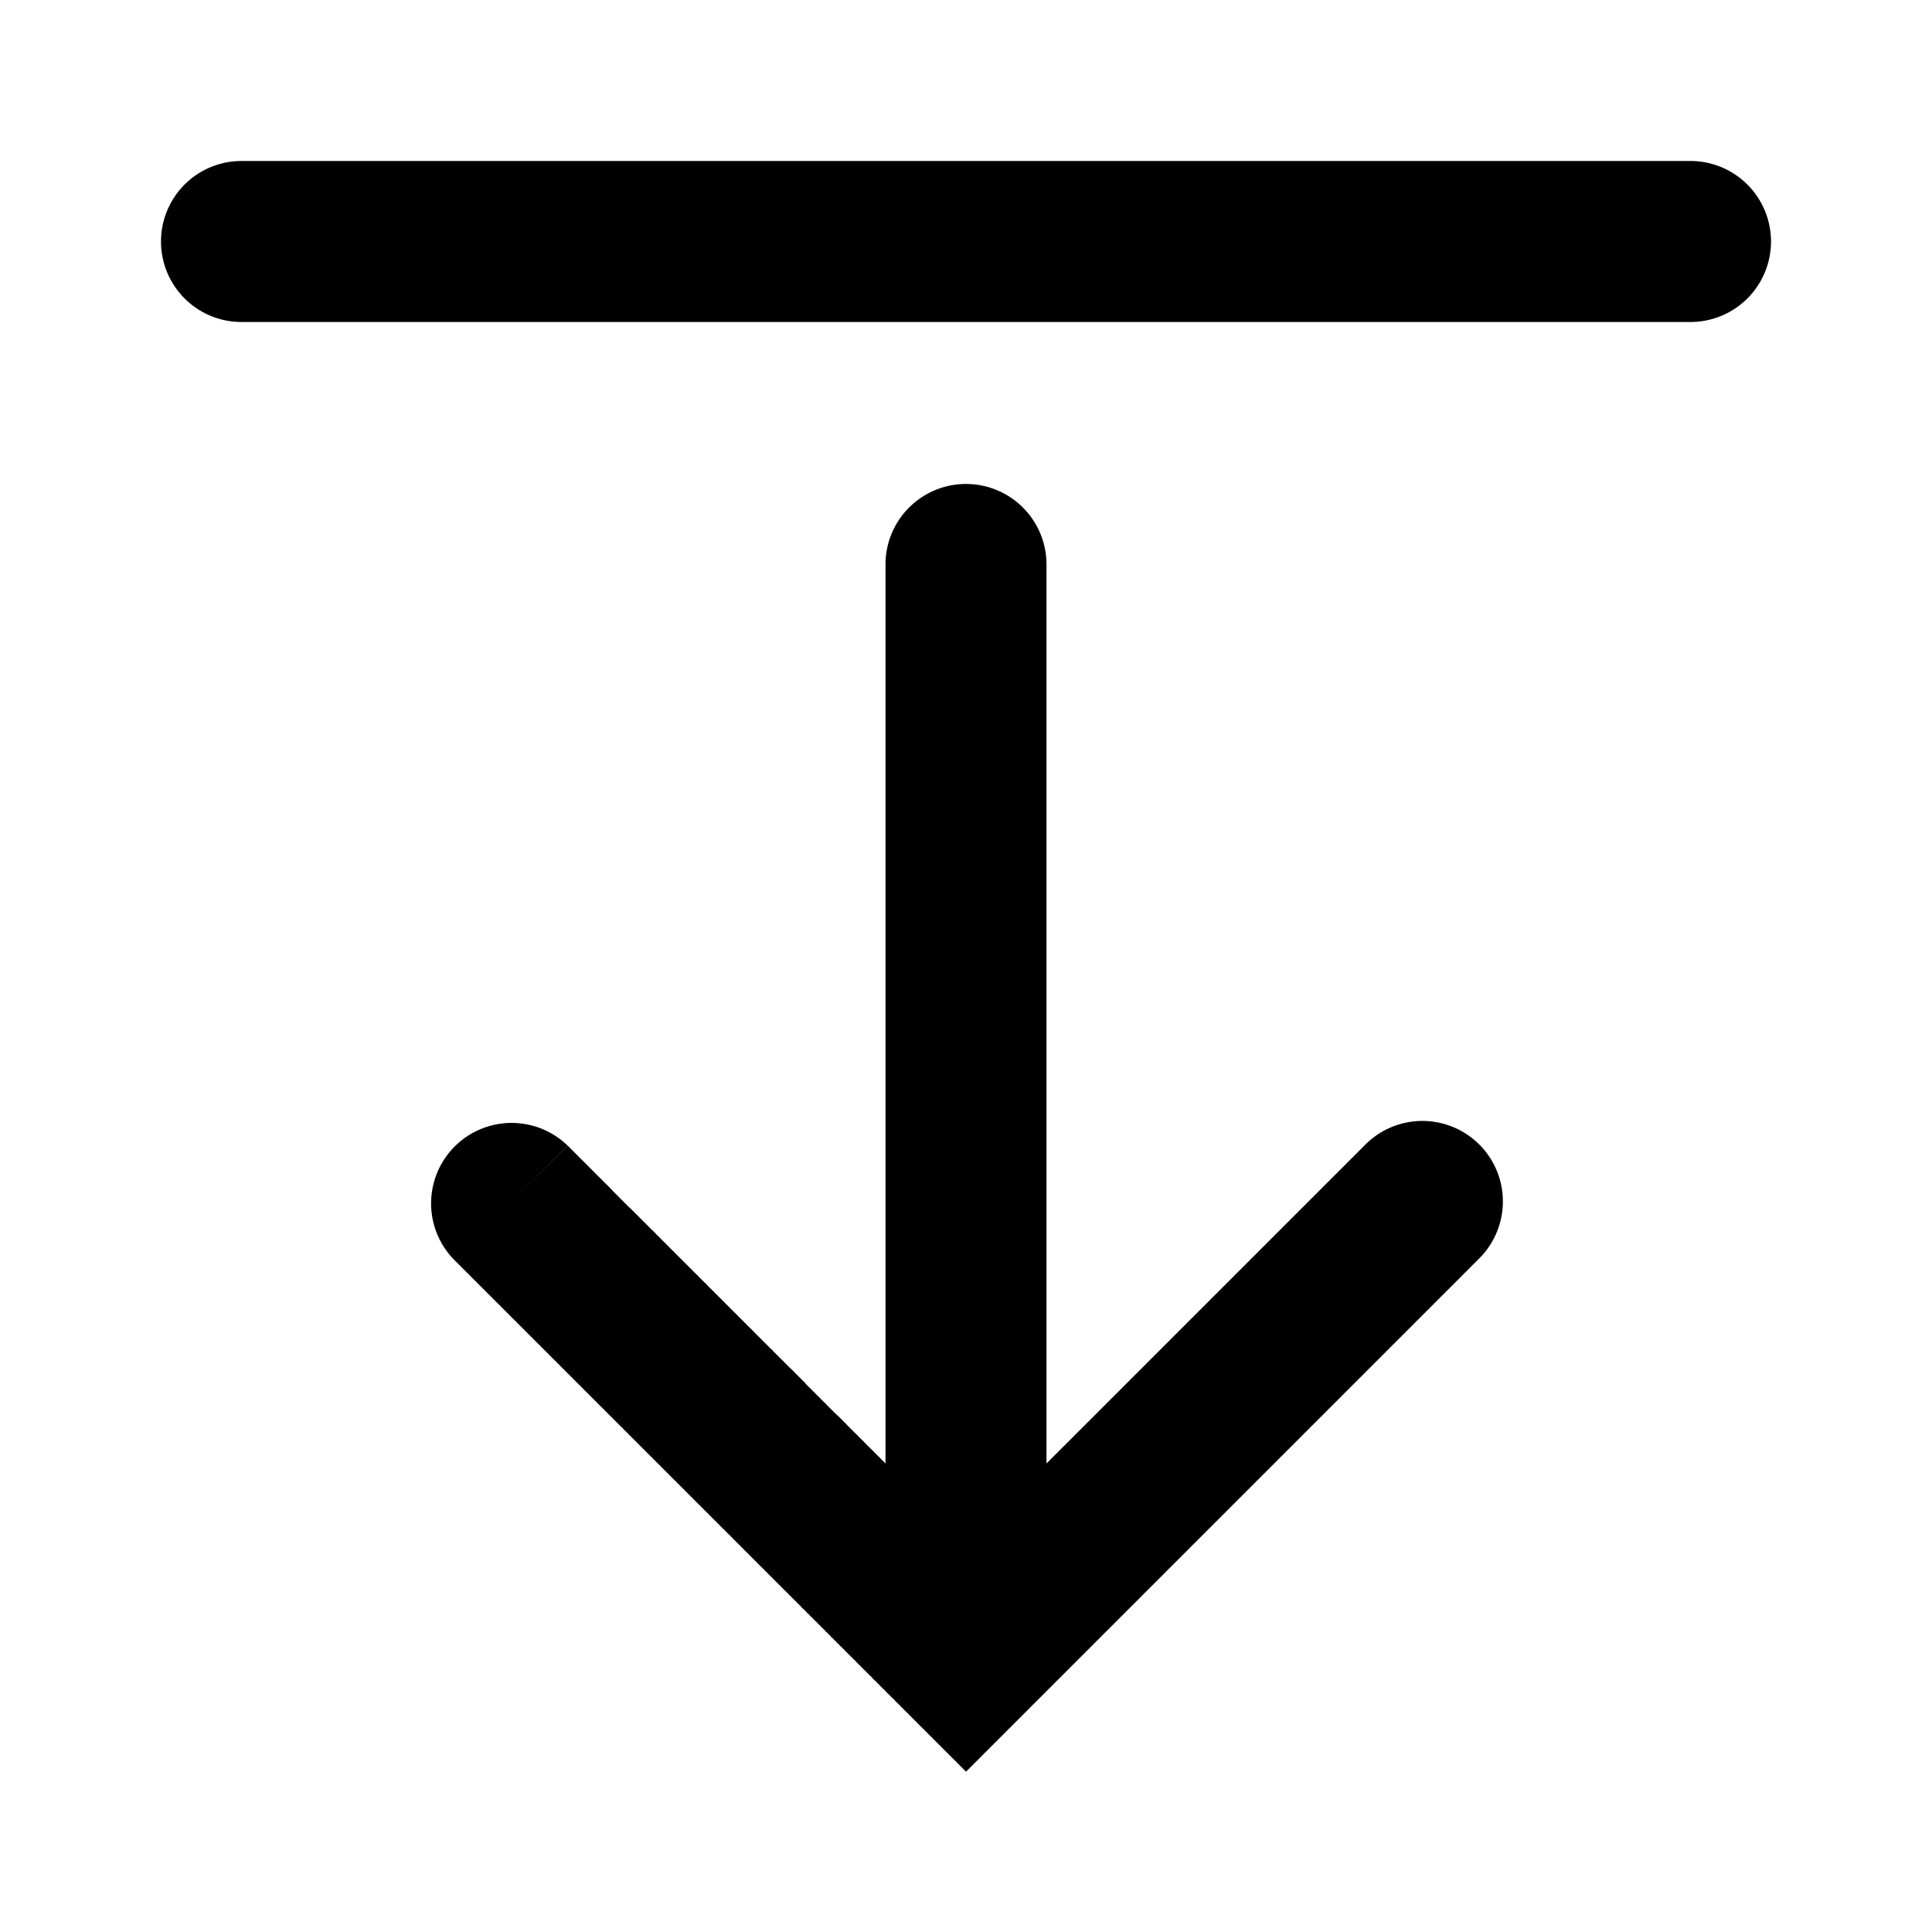 <svg xmlns="http://www.w3.org/2000/svg" width="12" height="12" viewBox="0 0 12 12"><path fill="currentColor" fill-rule="evenodd" d="M11 1.5a.5.5 0 01-.5.5h-9a.5.5 0 010-1h9a.5.5 0 01.5.5M6.5 9.09V3.506a.5.5 0 00-1 0V9.09l-.004-.004-.008-.008-.009-.009-.008-.008-.008-.009-.009-.008-.008-.008-.009-.009-.008-.008-.008-.009-.009-.008-.008-.008-.008-.008-.009-.009-.008-.008-.008-.008-.008-.009-.009-.008-.008-.008-.008-.008-.008-.008-.008-.009-.009-.008-.008-.008-.008-.008-.008-.008-.008-.008-.008-.008-.008-.008-.008-.009-.008-.008-.008-.008-.008-.008-.008-.008-.008-.008-.008-.008L5.2 8.79l-.008-.008-.008-.007-.008-.008-.008-.008-.008-.008-.008-.008-.008-.008-.008-.008-.007-.008-.008-.007-.008-.008-.008-.008-.008-.008-.007-.008-.008-.007-.008-.008-.008-.008-.007-.008-.008-.007-.008-.008-.007-.008-.008-.007-.008-.008-.007-.007-.008-.008L5 8.588l-.008-.007-.008-.008-.007-.007-.008-.008-.007-.007-.008-.008-.007-.007-.008-.008-.007-.007-.007-.008-.008-.007-.007-.007-.01-.009-.007-.007-.007-.008-.008-.007-.007-.007-.007-.008-.008-.007-.007-.007-.007-.007-.007-.008-.008-.007-.007-.007-.007-.007-.007-.007-.007-.008-.007-.007-.008-.007-.007-.007-.007-.007-.007-.007-.007-.007-.007-.007-.007-.007-.007-.007-.007-.007-.007-.007-.007-.007-.007-.007L4.7 8.29l-.007-.007-.007-.007-.007-.007-.006-.007-.007-.007-.007-.006-.007-.007-.007-.007-.007-.007-.006-.007-.007-.006-.007-.007-.006-.007-.007-.006-.007-.007-.006-.007-.007-.006-.007-.007-.006-.007-.007-.006-.007-.007-.006-.006-.007-.007-.006-.006-.007-.007-.006-.006-.007-.007-.006-.006-.007-.007L4.5 8.09l-.006-.007-.007-.006-.006-.006-.006-.007-.007-.006-.006-.006-.006-.007-.007-.006-.006-.006-.006-.006-.006-.007-.007-.006-.006-.006-.006-.006-.006-.006L4.4 7.99l-.006-.007-.006-.006-.006-.006-.007-.006-.006-.006-.006-.006-.006-.006-.006-.006-.006-.006-.006-.006-.005-.006-.006-.006-.006-.005-.006-.006L4.31 7.9l-.006-.006-.006-.006-.005-.006-.006-.005-.006-.006-.006-.006-.005-.006-.006-.005-.006-.006-.005-.006-.006-.005-.006-.006-.005-.006-.006-.005-.006-.006-.005-.005-.006-.006L4.21 7.8l-.006-.006-.005-.005-.006-.006-.005-.005-.005-.006-.006-.005-.005-.005-.006-.006-.005-.005-.005-.005-.005-.006-.006-.005-.005-.005-.005-.005-.005-.006-.006-.005-.005-.005-.005-.005-.005-.005-.005-.005-.005-.006-.005-.005-.005-.005-.006-.005-.005-.005-.005-.005-.004-.005-.005-.005-.005-.005-.005-.005-.005-.004-.005-.005-.005-.005-.005-.005-.005-.005-.004-.005-.005-.004-.005-.005L4.01 7.6l-.004-.005L4 7.59l-.005-.005-.004-.005-.005-.004-.005-.005-.004-.004-.005-.005-.004-.005-.005-.004-.004-.005-.005-.004-.004-.004-.005-.005-.004-.004-.004-.005-.005-.004-.004-.004-.005-.005-.004-.004-.004-.004L3.91 7.5l-.005-.004-.004-.004-.004-.004-.004-.004-.004-.005-.005-.004-.004-.004-.004-.004-.004-.004-.004-.004-.004-.004-.004-.004-.004-.004-.004-.004-.004-.004-.004-.004-.004-.004-.004-.004-.003-.004-.004-.003-.004-.004-.004-.004-.004-.004-.003-.004-.004-.003-.004-.004-.003-.004L3.8 7.39l-.004-.004-.003-.004-.004-.003-.003-.004-.004-.003-.003-.004-.004-.003-.003-.004-.004-.003-.003-.004-.004-.003-.003-.003-.003-.004-.004-.003-.003-.003-.003-.004-.004-.003-.003-.003-.003-.003-.003-.004-.004-.003-.003-.003-.003-.003-.003-.003-.003-.003-.003-.003L3.71 7.3l-.003-.003-.003-.003L3.7 7.29l-.003-.003-.003-.003-.003-.003-.003-.003-.003-.003-.002-.003-.003-.002-.003-.003-.003-.003-.002-.003-.003-.002-.003-.003-.002-.003-.003-.002-.003-.003-.002-.003-.003-.002-.002-.003-.003-.002-.002-.003-.003-.002-.002-.003-.003-.002-.002-.002-.002-.003-.003-.002-.002-.002-.002-.003-.003-.002-.002-.002-.002-.002-.002-.003-.003-.002-.002-.002-.002-.002L3.61 7.2l-.002-.002-.002-.002-.002-.002-.002-.002L3.6 7.19l-.002-.002-.002-.002-.002-.002-.002-.002-.002-.002-.001-.002-.002-.001-.002-.002-.002-.002-.001-.002-.002-.001-.002-.002-.001-.002-.002-.001-.002-.002-.001-.001-.002-.002-.001-.002-.002-.001-.001-.002-.002-.001-.001-.001-.002-.002V7.15l-.002-.002h-.002v-.002l-.002-.001-.001-.002h-.002V7.14H3.55l-.001-.001-.001-.001-.001-.002h-.001l-.001-.002h-.001l-.001-.002h-.001L3.54 7.13l-.001-.001v-.001h-.002v-.002h-.001l-.001-.001-.001-.002h-.001l-.001-.002H3.53v-.002h-.001v-.001h-.001v-.001h-.001v-.001h-.001v-.001l-.354.353.353-.353a.5.5 0 00-.707.707l.354-.354-.354.354.001.001.001.001.001.001h.001v.001l.001.001.001.001.001.001.002.001v.001l.002.002.001.001.001.001.002.002.002.002.002.001v.002h.002v.002h.002v.002h.002l.001.002.001.001.002.001v.002l.002.001.001.001.002.002.001.001.001.001.002.002.001.001.002.002.001.001.002.002.001.001.002.002.001.001.002.002.001.001.002.002.002.002.001.001.002.002.002.002.002.002.002.001.001.002.002.002.002.002.002.002.002.002.002.002.002.002.002.002.002.002.002.002.002.002.002.002.002.002.002.002.003.002.002.003.002.002.002.002.002.002.003.003.002.002.002.002.003.003.002.002.003.003.002.002.002.002.003.003.002.002.003.003.003.003.002.002.003.003.002.002.003.003.003.003.002.002.003.003.003.003.003.003.003.003.002.002.003.003.003.003.003.003.003.003.003.003.003.003.003.003.003.003.003.003.003.003.003.003.003.003.003.003.003.003.004.004.003.003.003.003.003.003.003.003.004.004.003.003.003.003.004.004.003.003.004.004.003.003.003.003.004.004.003.003.004.004.003.003.004.004.004.004.003.003.004.004.003.003.004.004.004.004.004.004.003.003.004.004.004.004.004.004.004.004.003.003.004.004.004.004.004.004.004.004.004.004.004.004.004.004.004.004.004.004.004.004.004.004.004.004.004.004.005.005.004.004.004.004.004.004.005.004.004.005.004.004.004.004.005.005.004.004.004.004.005.005.004.004.005.005.004.004.005.005.004.004.005.005.004.004.005.005.004.004.005.005.005.005.004.004.005.005.005.005.004.004.005.005.005.005.005.005.004.004.005.005.005.005.005.005.005.005.005.005.005.004.004.005.005.005.005.005.005.005.005.005.005.005.005.005.006.006.005.005.005.005.005.005.005.005.005.005.005.005.006.006.005.005.005.005.005.005.006.006.005.005.005.005.006.006.005.005.006.005.005.006.005.005.006.006.005.005.006.006.005.005.006.006.005.005.006.006.006.006.005.005.006.006.005.005.006.006.006.006.005.005.006.006.006.006.006.006.005.005.006.006.006.006.006.006.006.006.006.006.006.006.005.005.006.006.006.006.006.006.006.006.006.006.006.006.006.006.006.006.006.006.007.007.006.006.006.006.006.006.006.006.006.006.007.007.006.006.006.006.006.006.007.007.006.006.006.006.006.006.007.007.006.006.007.007.006.006.006.006.007.007.006.006.007.007.006.006.007.007.006.006.007.007.006.006.007.007.007.006.006.007.007.007.006.006.007.007.007.007.006.006.007.007.007.007.007.007.006.006.007.007.007.007.007.007.007.007.006.006.007.007.007.007.007.007.007.007.007.007.007.007.007.007.007.007.007.007.007.007.007.007.007.007.007.007.007.007.007.007.007.007.007.007.008.008.007.007.007.007.007.007.007.007.008.008.007.007.007.007.007.007.008.008.007.007.007.007.008.008.007.007.007.007.008.008.007.007.007.007.008.008.007.007.008.008.007.007.008.008.007.007.008.008.007.007.008.008.007.007.008.008.008.008.007.007.008.008.008.008.007.007.008.008.008.008.007.007.008.008.008.008.007.007.008.008.008.008.008.008.008.008.007.007.008.008.008.008.008.008.008.008.008.008.008.008.008.008.008.008.008.008.008.007.007.008.008.008.008.008.009.008.008.009.008.008.008.008.008.008.008.008.008.008.008.008.008.008.008.008.009.009.008.008.008.008.008.008.008.008.009.009.008.008.008.008.008.008.009.009.008.008.008.008.009.009.008.008.008.008.009.009.008.008.008.008.009.009.008.008.009.009.008.008.009.009.008.008.009.009.008.008.009.009.008.008.009.009.008.008.009.009.008.008.009.009.009.009.008.008.009.009.008.008.01.01.008.008.008.008.01.01.008.008.009.008.008.01.009.008.009.009.009.008.008.01.01.008.008.009.009.009.009.008.008.01.01.008.008.009.009.009.009.009.009.009.009.009.009.008.008.01.01.008.008.01.01.008.008.01.01.008.008.01.01.008.008.01.01.008.008.01.01.008.009.01.009.009.009.009.009.009.009.009.01.01.008.008.01.01.009.008.009.01.009.009.01.01.008.008.01.01.009.009.009.009.01.01.008.008.01.01.01.009.008.01.01.009.009.009.01.01.009.009.009.009.01.01.009.009.01.009.008.01.01.009.01.01.009.009.01.01.009.008.009.01.01.01.009.009.01.01.009.009.01.01.009.009.01.01.009.009.01.01.353.353.354-.354 2.828-2.828a.5.5 0 10-.707-.707z" clip-rule="evenodd"/></svg>